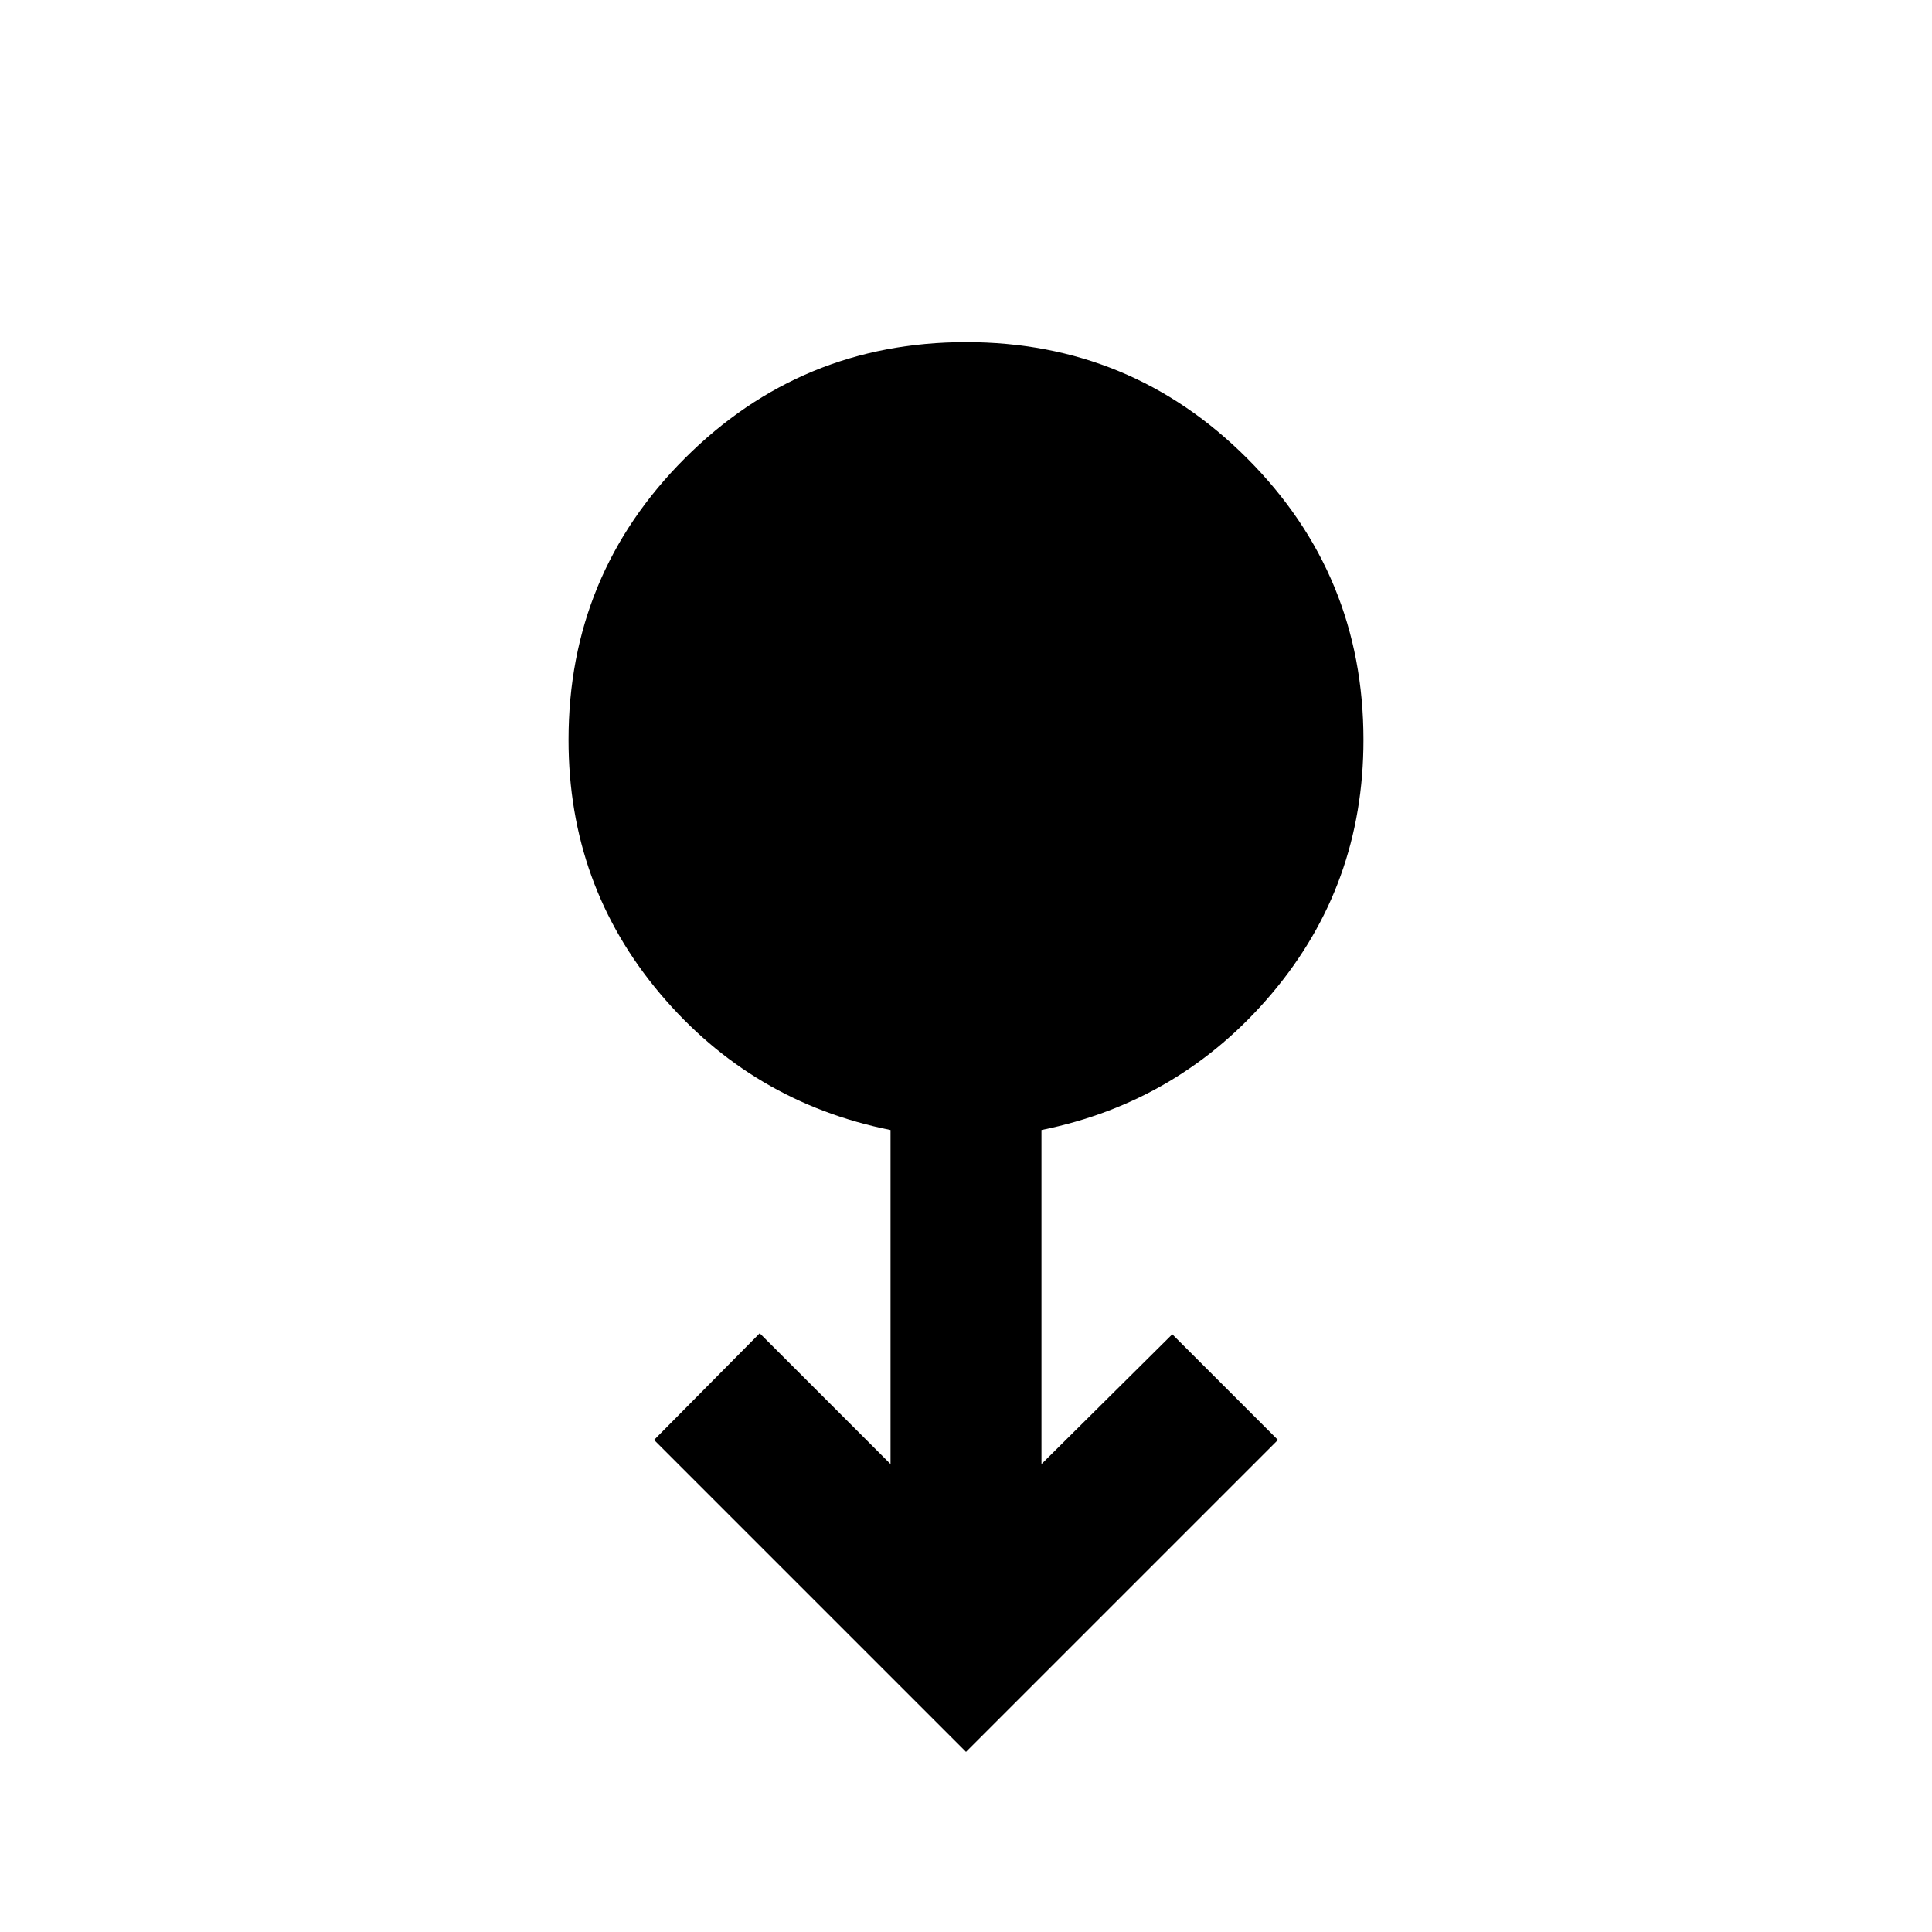 <svg xmlns="http://www.w3.org/2000/svg" height="24" viewBox="0 -960 960 960" width="24"><path d="m480-89.5-155-155 52.5-53 65 65v-166q-69-13.85-114.5-67.76-45.5-53.92-45.5-126.13 0-82.11 57.78-139.86Q398.05-790 480.03-790q81.97 0 139.72 57.81t57.75 139.83q0 72.14-45.5 126T517.5-398.5v166l65-64.5 52.5 52.5-155 155Z"/></svg>